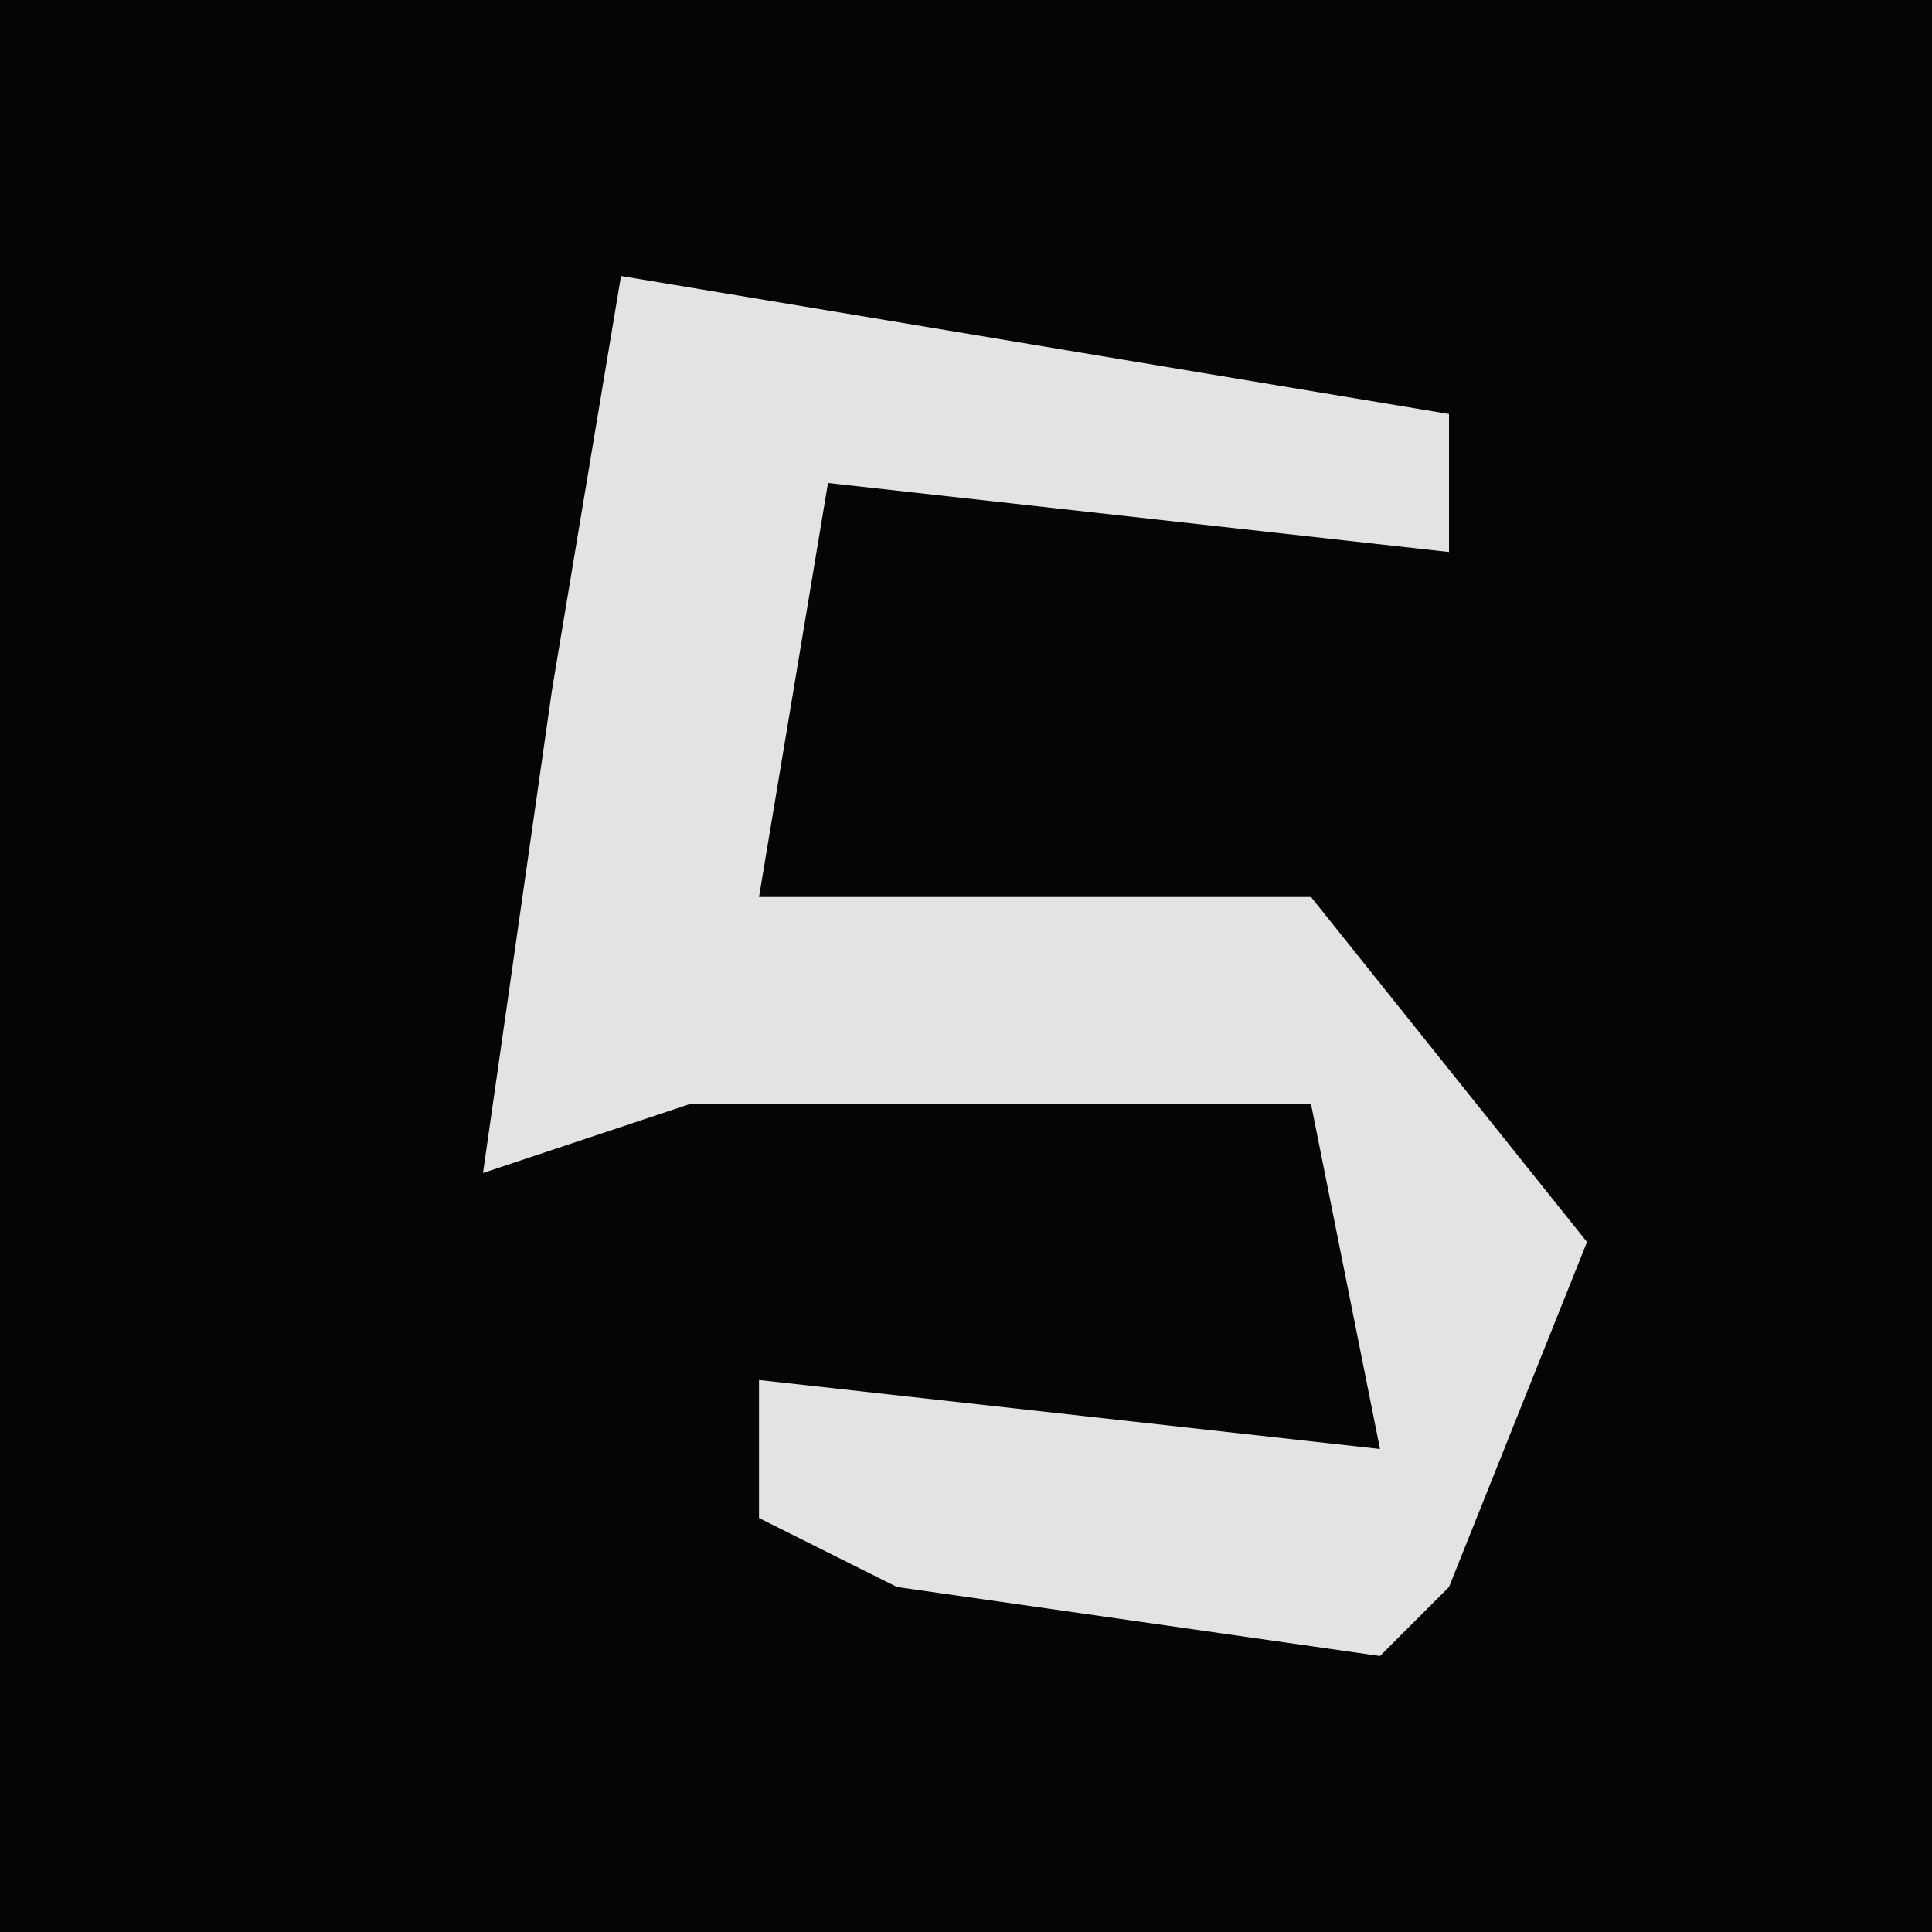<?xml version="1.0" encoding="UTF-8"?>
<svg version="1.1" xmlns="http://www.w3.org/2000/svg" width="28" height="28">
<path d="M0,0 L28,0 L28,28 L0,28 Z " fill="#050505" transform="translate(0,0)"/>
<path d="M0,0 L12,2 L12,4 L3,3 L2,9 L10,9 L14,14 L12,19 L11,20 L4,19 L2,18 L2,16 L11,17 L10,12 L1,12 L-2,13 L-1,6 Z " fill="#E3E3E3" transform="translate(9,4)"/>
</svg>
